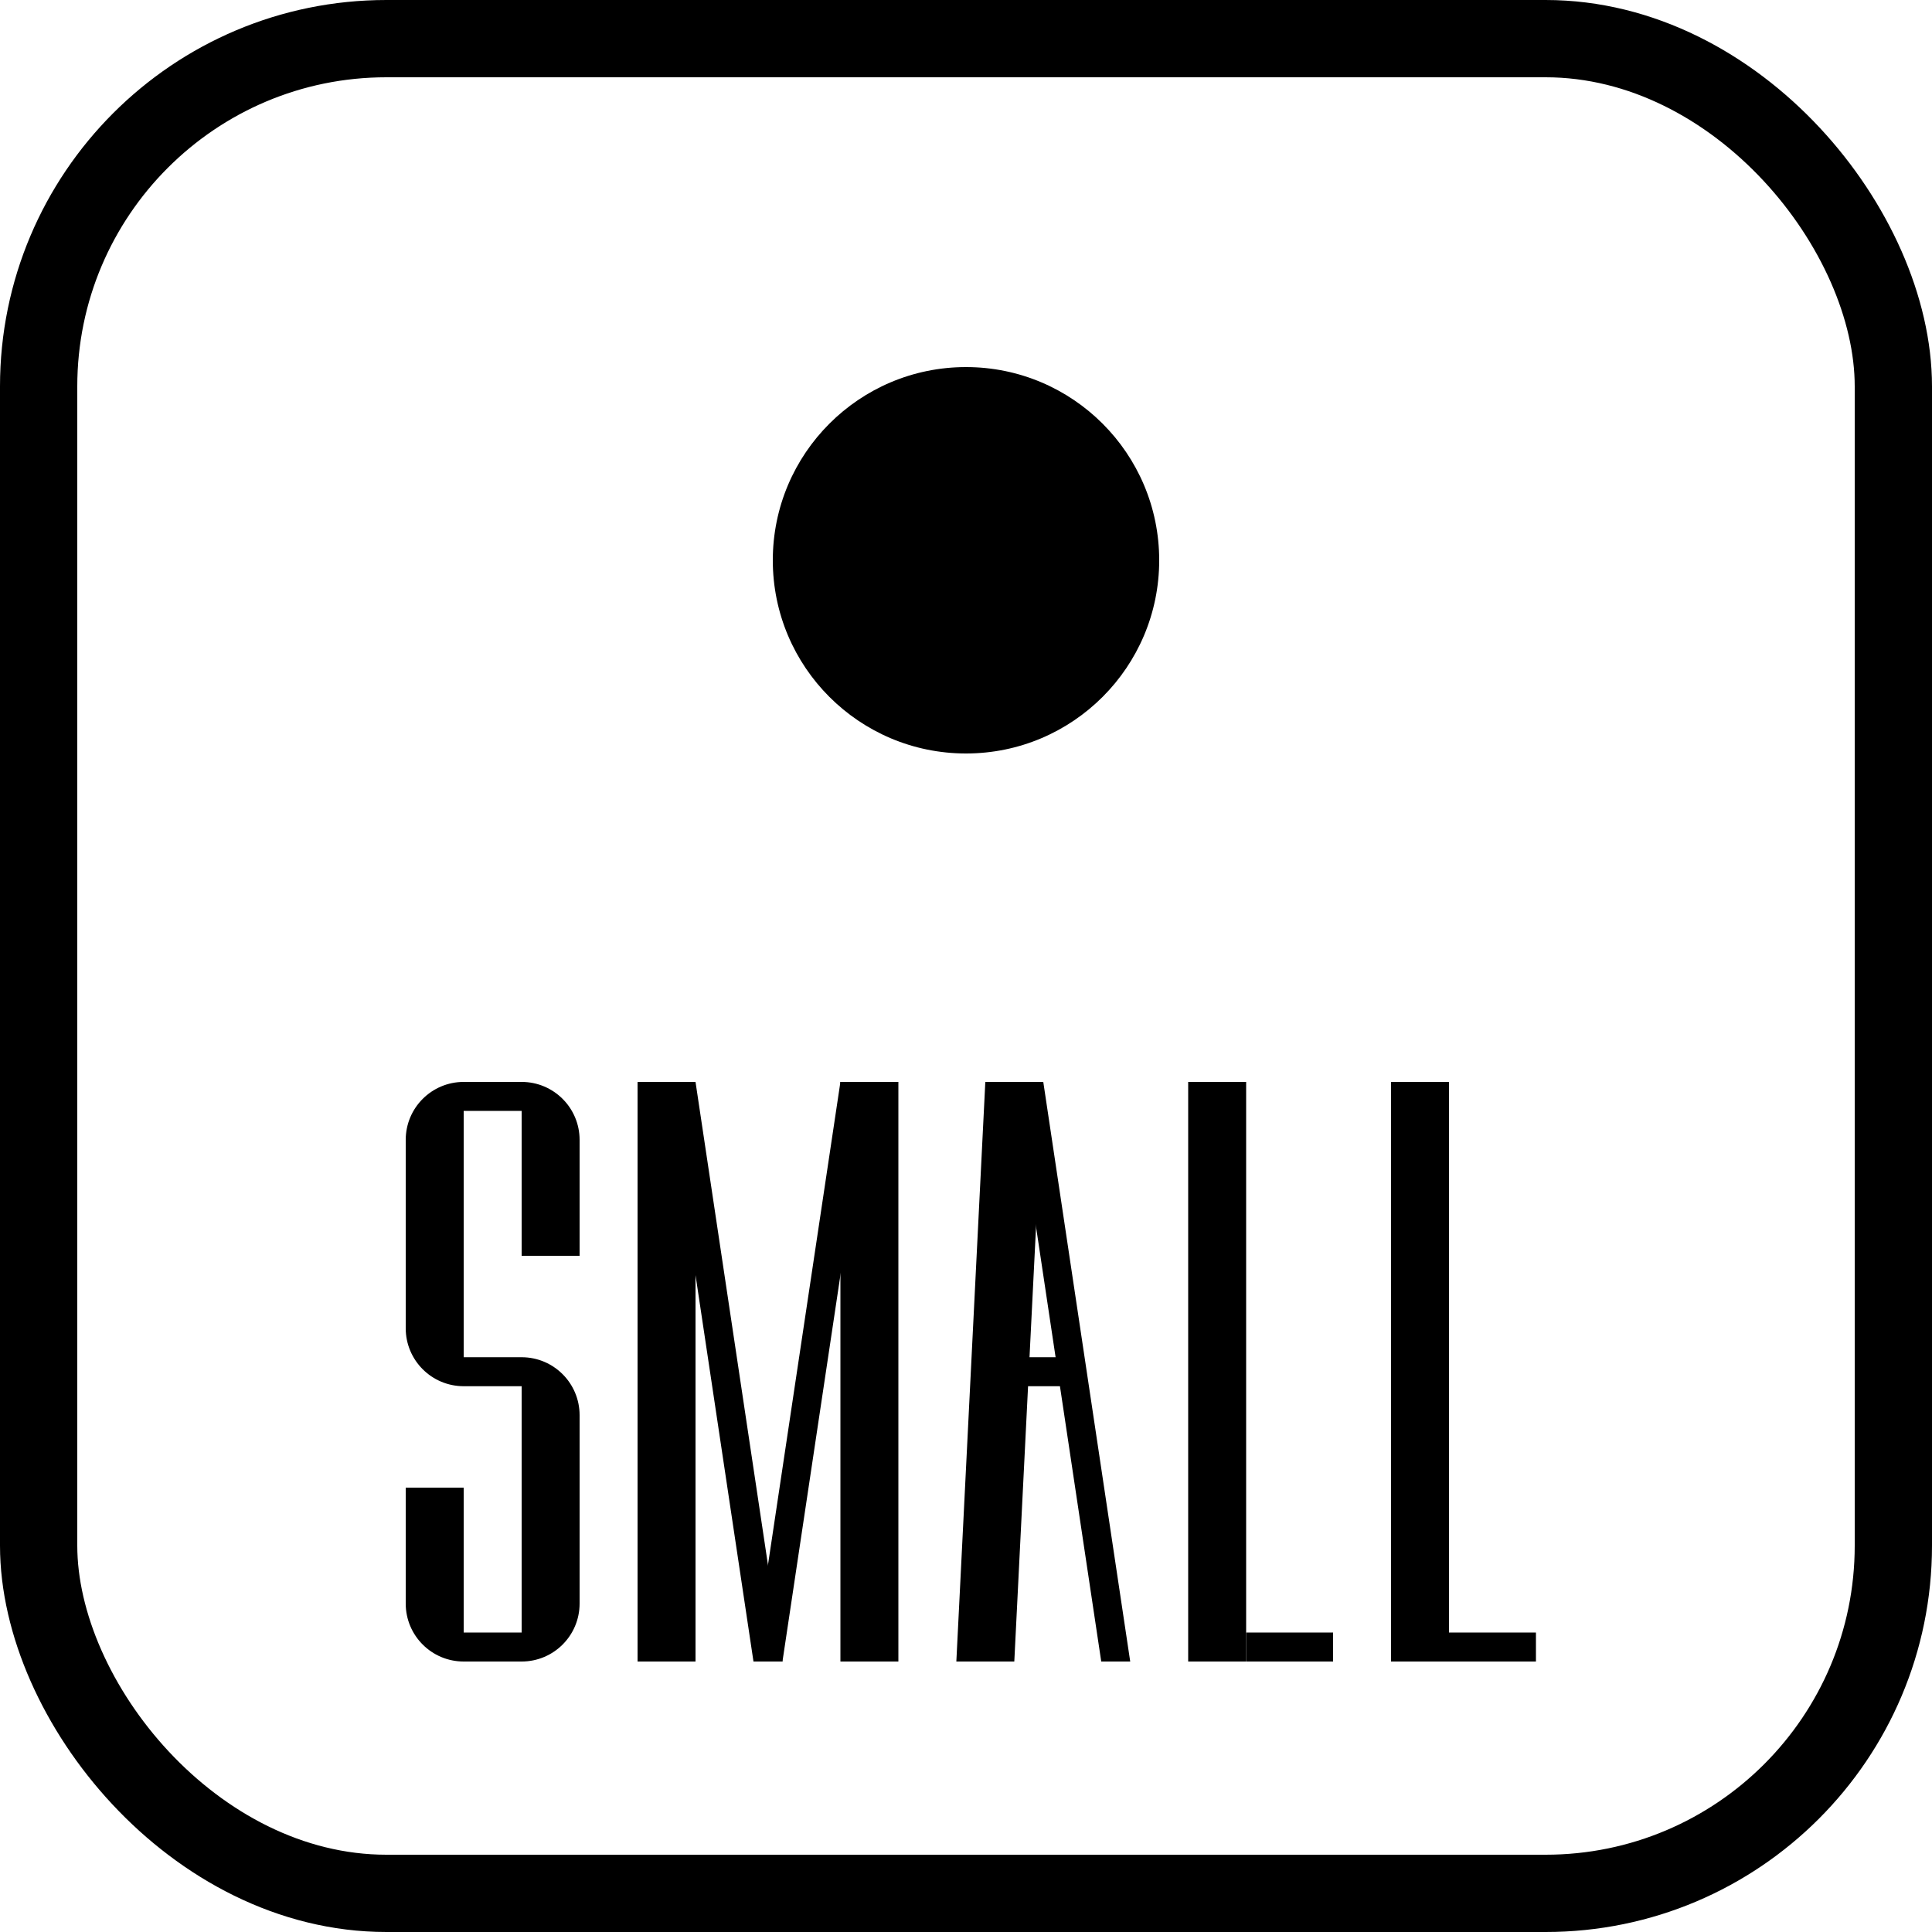 <svg width="100" height="100" viewBox="0 0 100 100" fill="none" xmlns="http://www.w3.org/2000/svg">
<rect x="2" y="2" width="96" height="96" rx="18" stroke="black" stroke-width="4"/>
<rect x="61.5" y="56" width="3" height="30" fill="black"/>
<rect x="72" y="56" width="3" height="30" fill="black"/>
<rect x="64.5" y="84.5" width="4.5" height="1.5" fill="black"/>
<rect x="75" y="84.5" width="4.5" height="1.5" fill="black"/>
<path d="M51 56H54L52.5 86H49.5L51 56Z" fill="black"/>
<path d="M52.5 56H54L58.5 86H57L52.5 56Z" fill="black"/>
<rect x="51" y="70.25" width="4.5" height="1.5" fill="black"/>
<rect x="33" y="56" width="3" height="30" fill="black"/>
<rect x="43.5" y="56" width="3" height="30" fill="black"/>
<path d="M34.5 56H36L40.5 86H39L34.5 56Z" fill="black"/>
<path d="M45 56H43.5L39 86H40.5L45 56Z" fill="black"/>
<path d="M21 59C21 57.343 22.343 56 24 56V56V71.75V71.75C22.343 71.75 21 70.407 21 68.75V59Z" fill="black"/>
<path d="M27 70.25V70.25C28.657 70.25 30 71.593 30 73.25V83C30 84.657 28.657 86 27 86V86V70.25Z" fill="black"/>
<path d="M27 56V56C28.657 56 30 57.343 30 59V65H27V56Z" fill="black"/>
<path d="M21 77H24V86V86C22.343 86 21 84.657 21 83V77Z" fill="black"/>
<rect x="24" y="56" width="3" height="1.5" fill="black"/>
<rect x="24" y="70.25" width="3" height="1.5" fill="black"/>
<rect x="24" y="84.5" width="3" height="1.5" fill="black"/>
<circle cx="50" cy="29" r="10" fill="black"/>
</svg>
